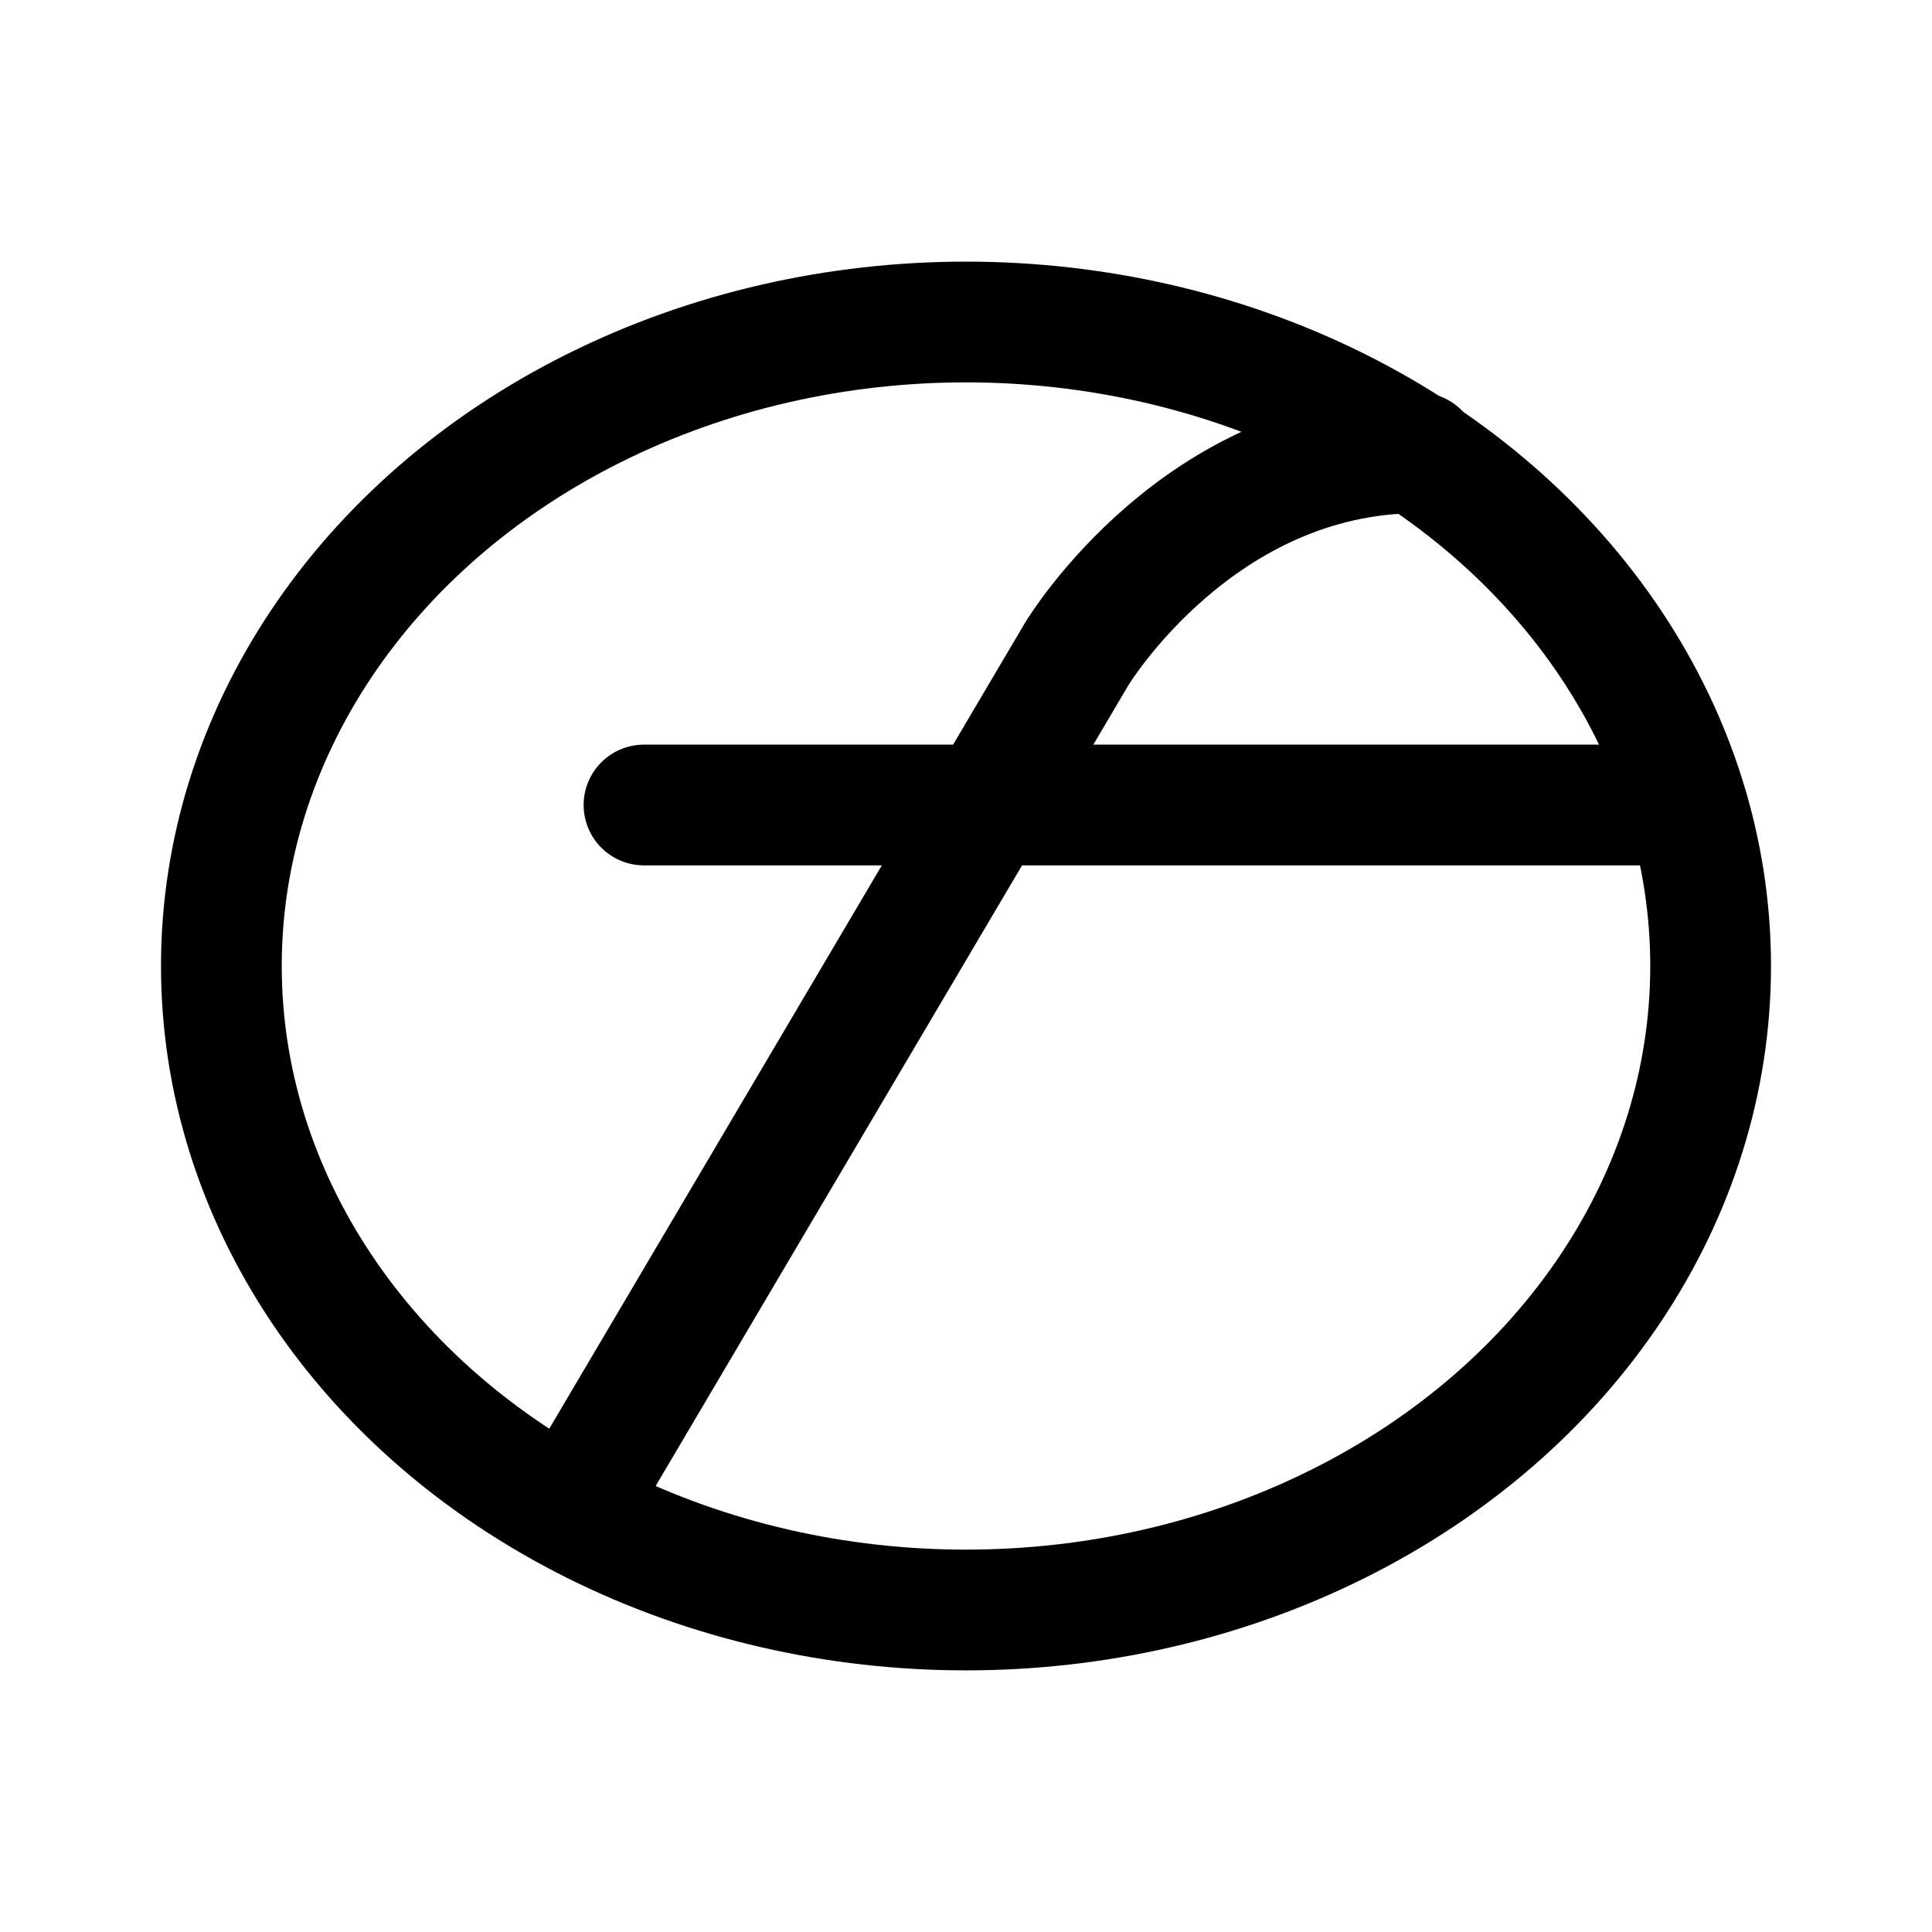 <svg xmlns="http://www.w3.org/2000/svg" width="192" height="192" fill="none" stroke="#000" stroke-linejoin="round" stroke-width="12"><path stroke-linecap="round" d="M167 80H64m77-35c-21.782 0-33.761 19.605-33.996 19.994l-.015.024L58 148"/><ellipse cx="96" cy="96" rx="74" ry="64"/></svg>